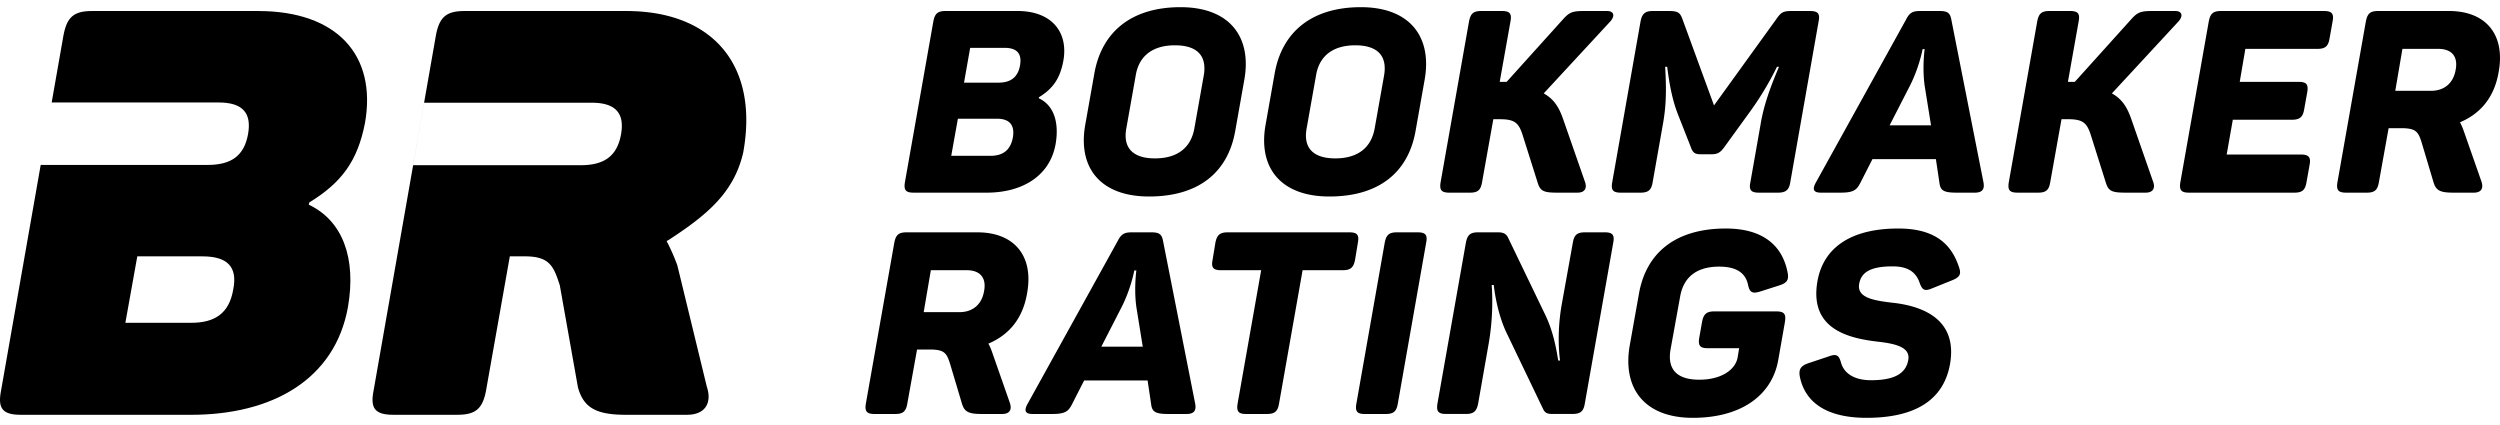 <svg xmlns="http://www.w3.org/2000/svg" width="200" height="34" fill="currentColor"><path d="M20.66.882H7.348c-1.454 0-1.999.5-2.272 1.954L.079 31.276c-.273 1.408.136 1.908 1.59 1.908h13.63c6.406 0 11.494-2.771 12.539-8.632.681-3.953-.454-6.905-3.135-8.178l.045-.182c2.59-1.59 3.862-3.316 4.452-6.36.954-5.406-2.226-8.95-8.541-8.95zm-.818 9.859c-.318 1.772-1.408 2.453-3.226 2.453H3.256l.878-4.997h13.345c1.863 0 2.681.772 2.363 2.544zm-1.181 12.403c-.318 1.908-1.454 2.68-3.362 2.68h-5.27l.954-5.315h5.225c1.954 0 2.817.818 2.453 2.635z"/><path fill-rule="evenodd" d="M37.151.882H50.1c6.86 0 10.631 4.271 9.359 11.312-.738 3.226-2.908 5.009-5.957 6.997l-.176.09a15.73 15.73 0 0 1 .863 1.954l2.362 9.722c.409 1.227-.091 2.226-1.59 2.226h-4.907c-2.408 0-3.362-.591-3.816-2.181l-1.454-8.178c-.5-1.545-.818-2.317-2.817-2.317h-1.181l-1.908 10.767c-.273 1.408-.818 1.908-2.272 1.908h-5.134c-1.454 0-1.863-.5-1.59-1.908L34.88 2.79c.273-1.408.818-1.908 2.272-1.908zm12.528 9.881c-.317 1.772-1.404 2.453-3.216 2.453H33.048l.878-4.998h13.399c1.857 0 2.673.772 2.355 2.544z"/><path d="M81.399.881h-5.751c-.634 0-.86.205-.982.839l-2.272 12.853c-.102.635.061.839.696.839h5.853c2.763 0 5.035-1.269 5.506-3.889.307-1.801-.184-3.131-1.351-3.664l.021-.082c1.126-.696 1.678-1.494 1.944-2.886.43-2.333-.942-4.012-3.664-4.012zm.205 4.339c-.164.962-.757 1.392-1.719 1.392h-2.763l.491-2.784h2.763c.962 0 1.392.45 1.228 1.392zm-.573 5.772c-.184 1.003-.778 1.474-1.801 1.474h-3.131l.532-2.968h3.131c1.003 0 1.433.512 1.269 1.494zm6.514-5.096l-.737 4.155c-.573 3.398 1.248 5.669 5.117 5.669 3.889 0 6.304-1.862 6.897-5.26l.737-4.155c.573-3.398-1.228-5.731-5.117-5.731-3.868 0-6.304 1.924-6.897 5.321zm8.76.123l-.757 4.257c-.287 1.596-1.412 2.395-3.152 2.395-1.719 0-2.579-.798-2.292-2.395l.757-4.257c.266-1.596 1.412-2.395 3.131-2.395 1.74 0 2.579.798 2.313 2.395zm5.665-.123l-.736 4.155c-.574 3.398 1.248 5.669 5.116 5.669 3.889 0 6.304-1.862 6.898-5.26l.736-4.155c.573-3.398-1.228-5.731-5.116-5.731-3.868 0-6.304 1.924-6.898 5.321zm8.76.123l-.757 4.257c-.287 1.596-1.412 2.395-3.152 2.395-1.719 0-2.579-.798-2.292-2.395l.757-4.257c.266-1.596 1.412-2.395 3.132-2.395 1.739 0 2.578.798 2.312 2.395zm16.063 8.513l-1.74-4.994c-.348-1.003-.757-1.617-1.555-2.067l5.341-5.772c.369-.43.287-.819-.286-.819h-1.801c-.983 0-1.208.102-1.74.696L120.53 6.55h-.553l.86-4.83c.123-.634-.062-.839-.676-.839h-1.657c-.635 0-.86.205-.983.839l-2.272 12.853c-.102.635.062.839.696.839h1.658c.614 0 .86-.205.962-.839l.901-5.035h.532c1.166 0 1.494.287 1.801 1.228l1.228 3.889c.204.634.491.757 1.535.757h1.637c.614 0 .778-.389.594-.88zM144.796.881h-1.474c-.655 0-.839.102-1.207.634l-4.994 6.918-2.538-6.938c-.184-.491-.368-.614-1.064-.614h-1.29c-.614 0-.859.205-.982.819l-2.272 12.894c-.102.614.061.819.696.819h1.555c.635 0 .88-.205.983-.819l.818-4.626c.246-1.371.307-2.538.185-4.626h.163c.185 1.494.43 2.702.86 3.807l1.023 2.599c.164.471.328.594.819.594h.839c.512 0 .737-.164 1.044-.594l1.883-2.599c.819-1.105 1.637-2.415 2.313-3.807h.164c-.86 2.006-1.269 3.357-1.474 4.605l-.819 4.646c-.123.614.062.819.676.819h1.535c.614 0 .88-.205.982-.819L145.492 1.7c.123-.614-.062-.819-.696-.819zm13.883 13.713L156.1 1.536c-.102-.532-.348-.655-.921-.655h-1.576c-.573 0-.839.123-1.125.696l-7.205 13.017c-.307.553-.205.819.409.819h1.515c1.023 0 1.31-.164 1.617-.757l.982-1.924h5.076l.287 1.924c.082.593.348.757 1.391.757h1.433c.594 0 .798-.266.696-.819zm-4.707-7.737l.511 3.172h-3.315l1.637-3.193c.737-1.453 1.003-2.906 1.003-2.906h.164s-.205 1.453 0 2.927zm18.275 7.675l-1.74-4.994c-.348-1.003-.757-1.617-1.555-2.067l5.342-5.772c.368-.43.286-.819-.287-.819h-1.801c-.982 0-1.207.102-1.74.696l-4.482 4.973h-.552l.859-4.83c.123-.634-.061-.839-.675-.839h-1.658c-.635 0-.86.205-.982.839l-2.272 12.853c-.103.635.061.839.696.839h1.657c.614 0 .86-.205.962-.839l.901-5.035h.532c1.167 0 1.494.287 1.801 1.228l1.228 3.889c.205.634.491.757 1.535.757h1.638c.614 0 .777-.389.593-.88zM185.911.881h-8.227c-.635 0-.86.205-.983.839l-2.272 12.853c-.102.635.062.839.696.839h8.433c.614 0 .859-.205.962-.839l.245-1.371c.123-.614-.061-.839-.675-.839h-5.956l.491-2.784h4.728c.614 0 .88-.205.982-.839l.246-1.371c.102-.614-.061-.819-.675-.819h-4.728l.45-2.64h5.751c.635 0 .88-.205.983-.819l.245-1.371c.123-.634-.061-.839-.696-.839zm10.008 0h-5.669c-.634 0-.86.205-.982.839l-2.272 12.853c-.102.635.061.839.696.839h1.658c.614 0 .859-.205.962-.839l.777-4.319h.983c1.207 0 1.391.266 1.678 1.208l.941 3.152c.205.634.533.798 1.576.798h1.638c.634 0 .778-.389.614-.88l-1.412-4.032a4.52 4.52 0 0 0-.307-.716c1.637-.696 2.742-1.985 3.09-4.012.552-2.988-1.003-4.892-3.971-4.892zm.533 4.707c-.185 1.064-.901 1.678-1.986 1.678h-2.845l.573-3.357h2.866c1.085 0 1.596.614 1.392 1.678zM78.193 18.587h-5.669c-.634 0-.86.205-.982.839L69.27 32.279c-.102.634.061.839.696.839h1.658c.614 0 .86-.205.962-.839l.778-4.319h.982c1.208 0 1.392.266 1.678 1.208l.941 3.152c.205.634.532.798 1.576.798h1.637c.634 0 .778-.389.614-.88l-1.412-4.032a4.41 4.41 0 0 0-.307-.716c1.637-.696 2.743-1.985 3.091-4.011.553-2.988-1.003-4.892-3.971-4.892zm.532 4.708c-.184 1.064-.901 1.678-1.985 1.678h-2.845l.573-3.357h2.865c1.085 0 1.597.614 1.392 1.678zM95.616 32.3l-2.579-13.058c-.102-.532-.348-.655-.921-.655H90.54c-.573 0-.839.123-1.126.696L82.21 32.3c-.307.553-.205.819.409.819h1.514c1.023 0 1.31-.164 1.617-.757l.982-1.924h5.076l.287 1.924c.082.594.348.757 1.392.757h1.433c.594 0 .798-.266.696-.819zm-4.707-7.736l.512 3.172h-3.316l1.637-3.193c.737-1.453 1.003-2.906 1.003-2.906h.164s-.205 1.453 0 2.927zm17.045-5.977h-9.742c-.614 0-.86.205-.982.839l-.225 1.371c-.123.614.061.819.675.819h3.213L99.01 32.279c-.102.634.061.839.675.839h1.657c.635 0 .88-.205.983-.839l1.883-10.663h3.213c.614 0 .86-.205.982-.819l.225-1.371c.123-.635-.061-.839-.675-.839zm2.826.819L108.508 32.3c-.102.614.061.819.675.819h1.678c.615 0 .86-.205.962-.819l2.272-12.894c.123-.614-.061-.819-.675-.819h-1.678c-.614 0-.84.205-.962.819zm17.583-.819h-1.576c-.614 0-.859.205-.962.839l-.88 4.891c-.389 2.19-.225 3.889-.143 4.523h-.143c-.082-.409-.287-2.108-1.044-3.664l-2.988-6.202c-.144-.266-.348-.389-.798-.389h-1.576c-.635 0-.86.205-.983.839l-2.272 12.853c-.102.634.062.839.696.839h1.576c.614 0 .86-.205.983-.839l.859-4.892a19.78 19.78 0 0 0 .225-4.585h.164c.061.553.307 2.333 1.023 3.827l2.927 6.099c.143.287.307.389.717.389h1.637c.634 0 .88-.205.982-.839l2.272-12.853c.123-.635-.061-.839-.696-.839zm13.737 6.324h-4.953c-.614 0-.86.205-.982.839l-.225 1.269c-.103.634.061.839.695.839h2.497l-.122.737c-.185 1.023-1.351 1.781-3.07 1.781-1.781 0-2.579-.819-2.293-2.436l.757-4.175c.267-1.617 1.351-2.435 3.132-2.435 1.371 0 2.108.491 2.313 1.474.123.593.348.716.982.512l1.535-.491c.635-.205.757-.471.635-1.064-.41-2.067-1.904-3.48-4.933-3.48-3.868 0-6.365 1.801-6.959 5.26l-.737 4.134c-.573 3.398 1.188 5.751 5.056 5.751s6.345-1.801 6.836-4.646l.532-3.029c.102-.634-.061-.839-.696-.839zm3.296-2.415c-.655 3.766 2.353 4.544 4.768 4.83 1.495.164 2.682.45 2.497 1.474-.204 1.167-1.248 1.617-2.988 1.617-1.31 0-2.149-.532-2.394-1.412-.164-.614-.389-.716-.983-.491l-1.596.532c-.614.205-.819.471-.717 1.064.41 2.088 2.149 3.316 5.342 3.316 3.93 0 6.161-1.453 6.673-4.278.634-3.561-2.108-4.626-4.442-4.912-1.658-.184-3.008-.409-2.824-1.515.164-.982.982-1.412 2.681-1.412 1.269 0 1.883.491 2.17 1.351.204.553.409.655.982.409l1.576-.634c.614-.246.778-.471.593-1.023-.593-1.842-1.883-3.131-4.871-3.131-3.827 0-5.997 1.556-6.467 4.216z"/></svg>
